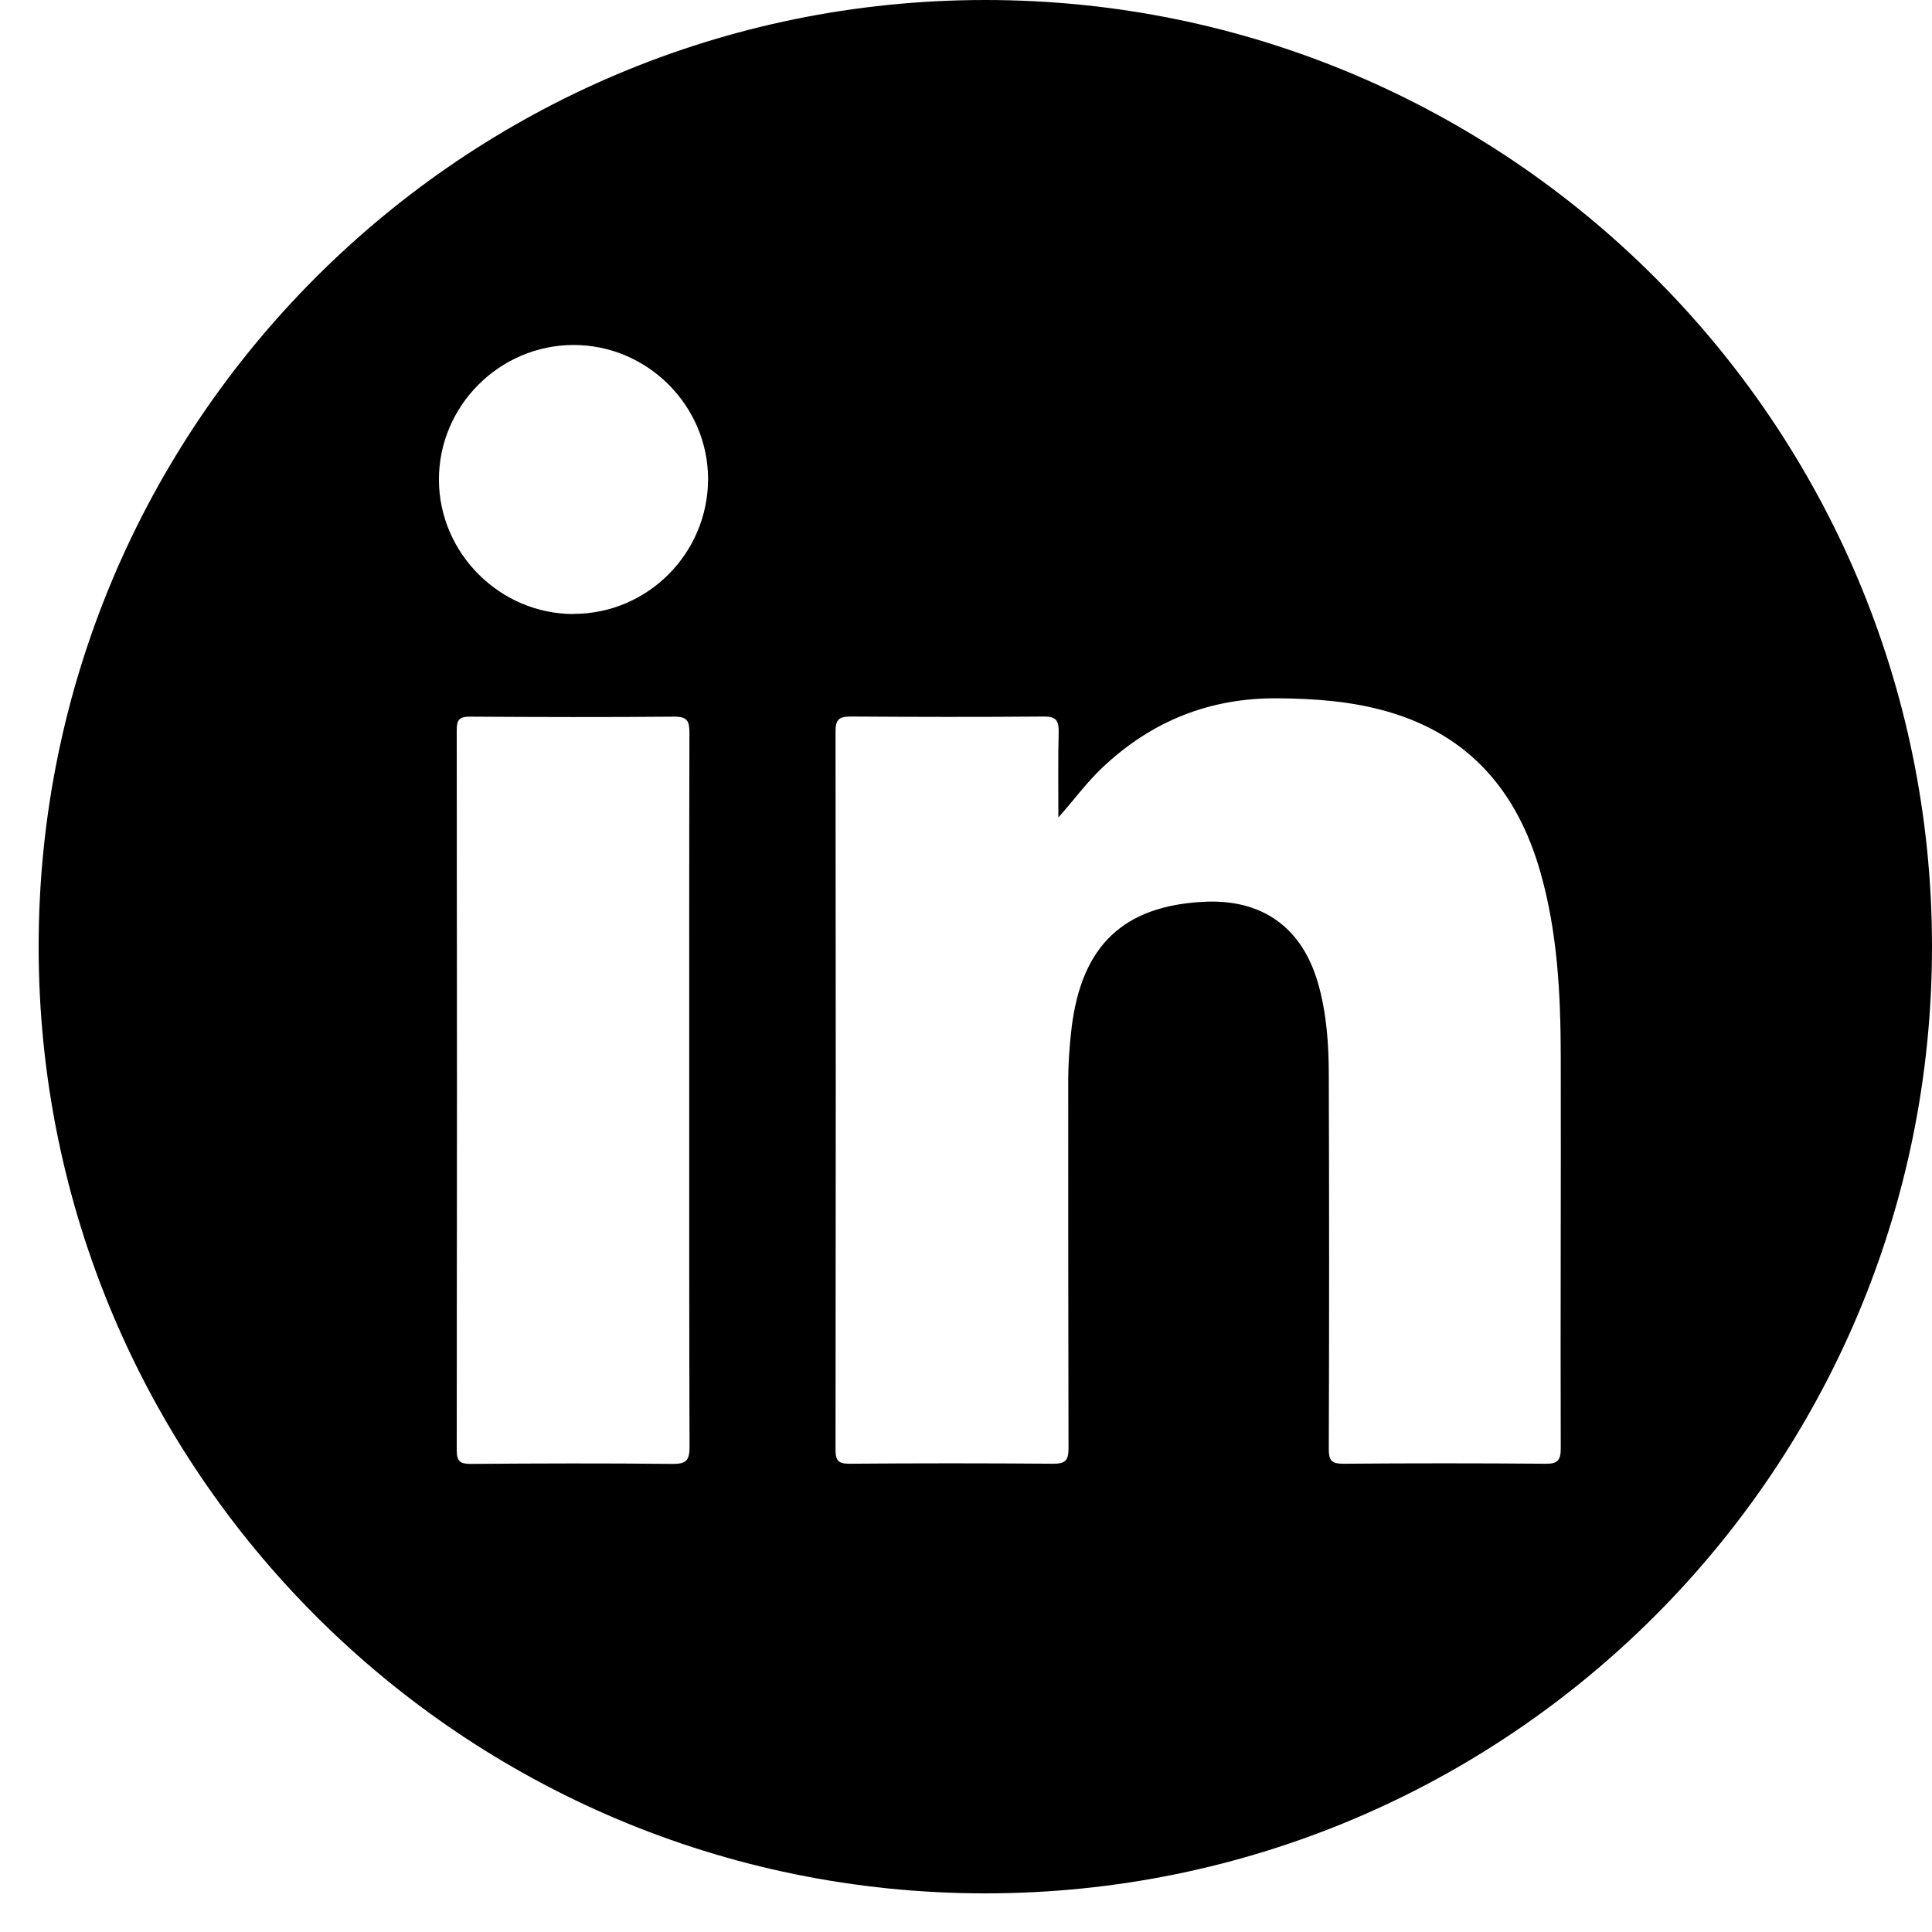 <svg width="32" height="32" viewBox="0 0 32 32" fill="none" xmlns="http://www.w3.org/2000/svg">
<path d="M16.32 0C7.66 0 0.64 7.02 0.64 15.68C0.64 24.34 7.66 31.36 16.32 31.36C24.98 31.36 32 24.34 32 15.68C32 7.02 24.98 0 16.32 0ZM11.145 24.247C10.03 24.235 8.915 24.238 7.797 24.247C7.618 24.247 7.565 24.203 7.565 24.019C7.57 20.045 7.57 16.07 7.565 12.093C7.565 11.928 7.604 11.87 7.779 11.87C8.91 11.877 10.041 11.88 11.172 11.87C11.391 11.87 11.419 11.951 11.419 12.14C11.414 14.119 11.416 16.098 11.416 18.077C11.416 20.056 11.414 22.003 11.421 23.966C11.421 24.184 11.368 24.249 11.142 24.247H11.145ZM9.498 10.17C8.283 10.17 7.275 9.166 7.27 7.951C7.265 6.725 8.273 5.714 9.502 5.714C10.722 5.714 11.725 6.716 11.728 7.931C11.728 9.164 10.729 10.168 9.498 10.168V10.17ZM25.851 23.991C25.851 24.193 25.795 24.247 25.596 24.244C24.481 24.235 23.363 24.235 22.248 24.244C22.051 24.244 22.009 24.186 22.009 24.001C22.016 21.94 22.016 19.88 22.009 17.817C22.009 17.301 21.974 16.783 21.83 16.282C21.563 15.357 20.901 14.885 19.932 14.937C18.608 15.006 17.921 15.661 17.751 17.006C17.712 17.327 17.691 17.65 17.693 17.973C17.693 19.977 17.693 21.982 17.698 23.987C17.698 24.186 17.649 24.244 17.444 24.244C16.32 24.235 15.196 24.235 14.072 24.244C13.89 24.244 13.839 24.198 13.839 24.015C13.844 20.047 13.844 16.077 13.839 12.11C13.839 11.912 13.904 11.868 14.09 11.868C15.156 11.875 16.225 11.877 17.291 11.868C17.489 11.868 17.537 11.931 17.535 12.117C17.523 12.59 17.53 13.064 17.53 13.54C17.788 13.25 18 12.957 18.264 12.709C19.077 11.942 20.039 11.557 21.163 11.566C21.781 11.571 22.39 11.615 22.985 11.787C24.346 12.179 25.136 13.118 25.514 14.446C25.798 15.443 25.849 16.467 25.851 17.494C25.856 19.659 25.844 21.826 25.851 23.991Z" fill="black"/>
</svg>
